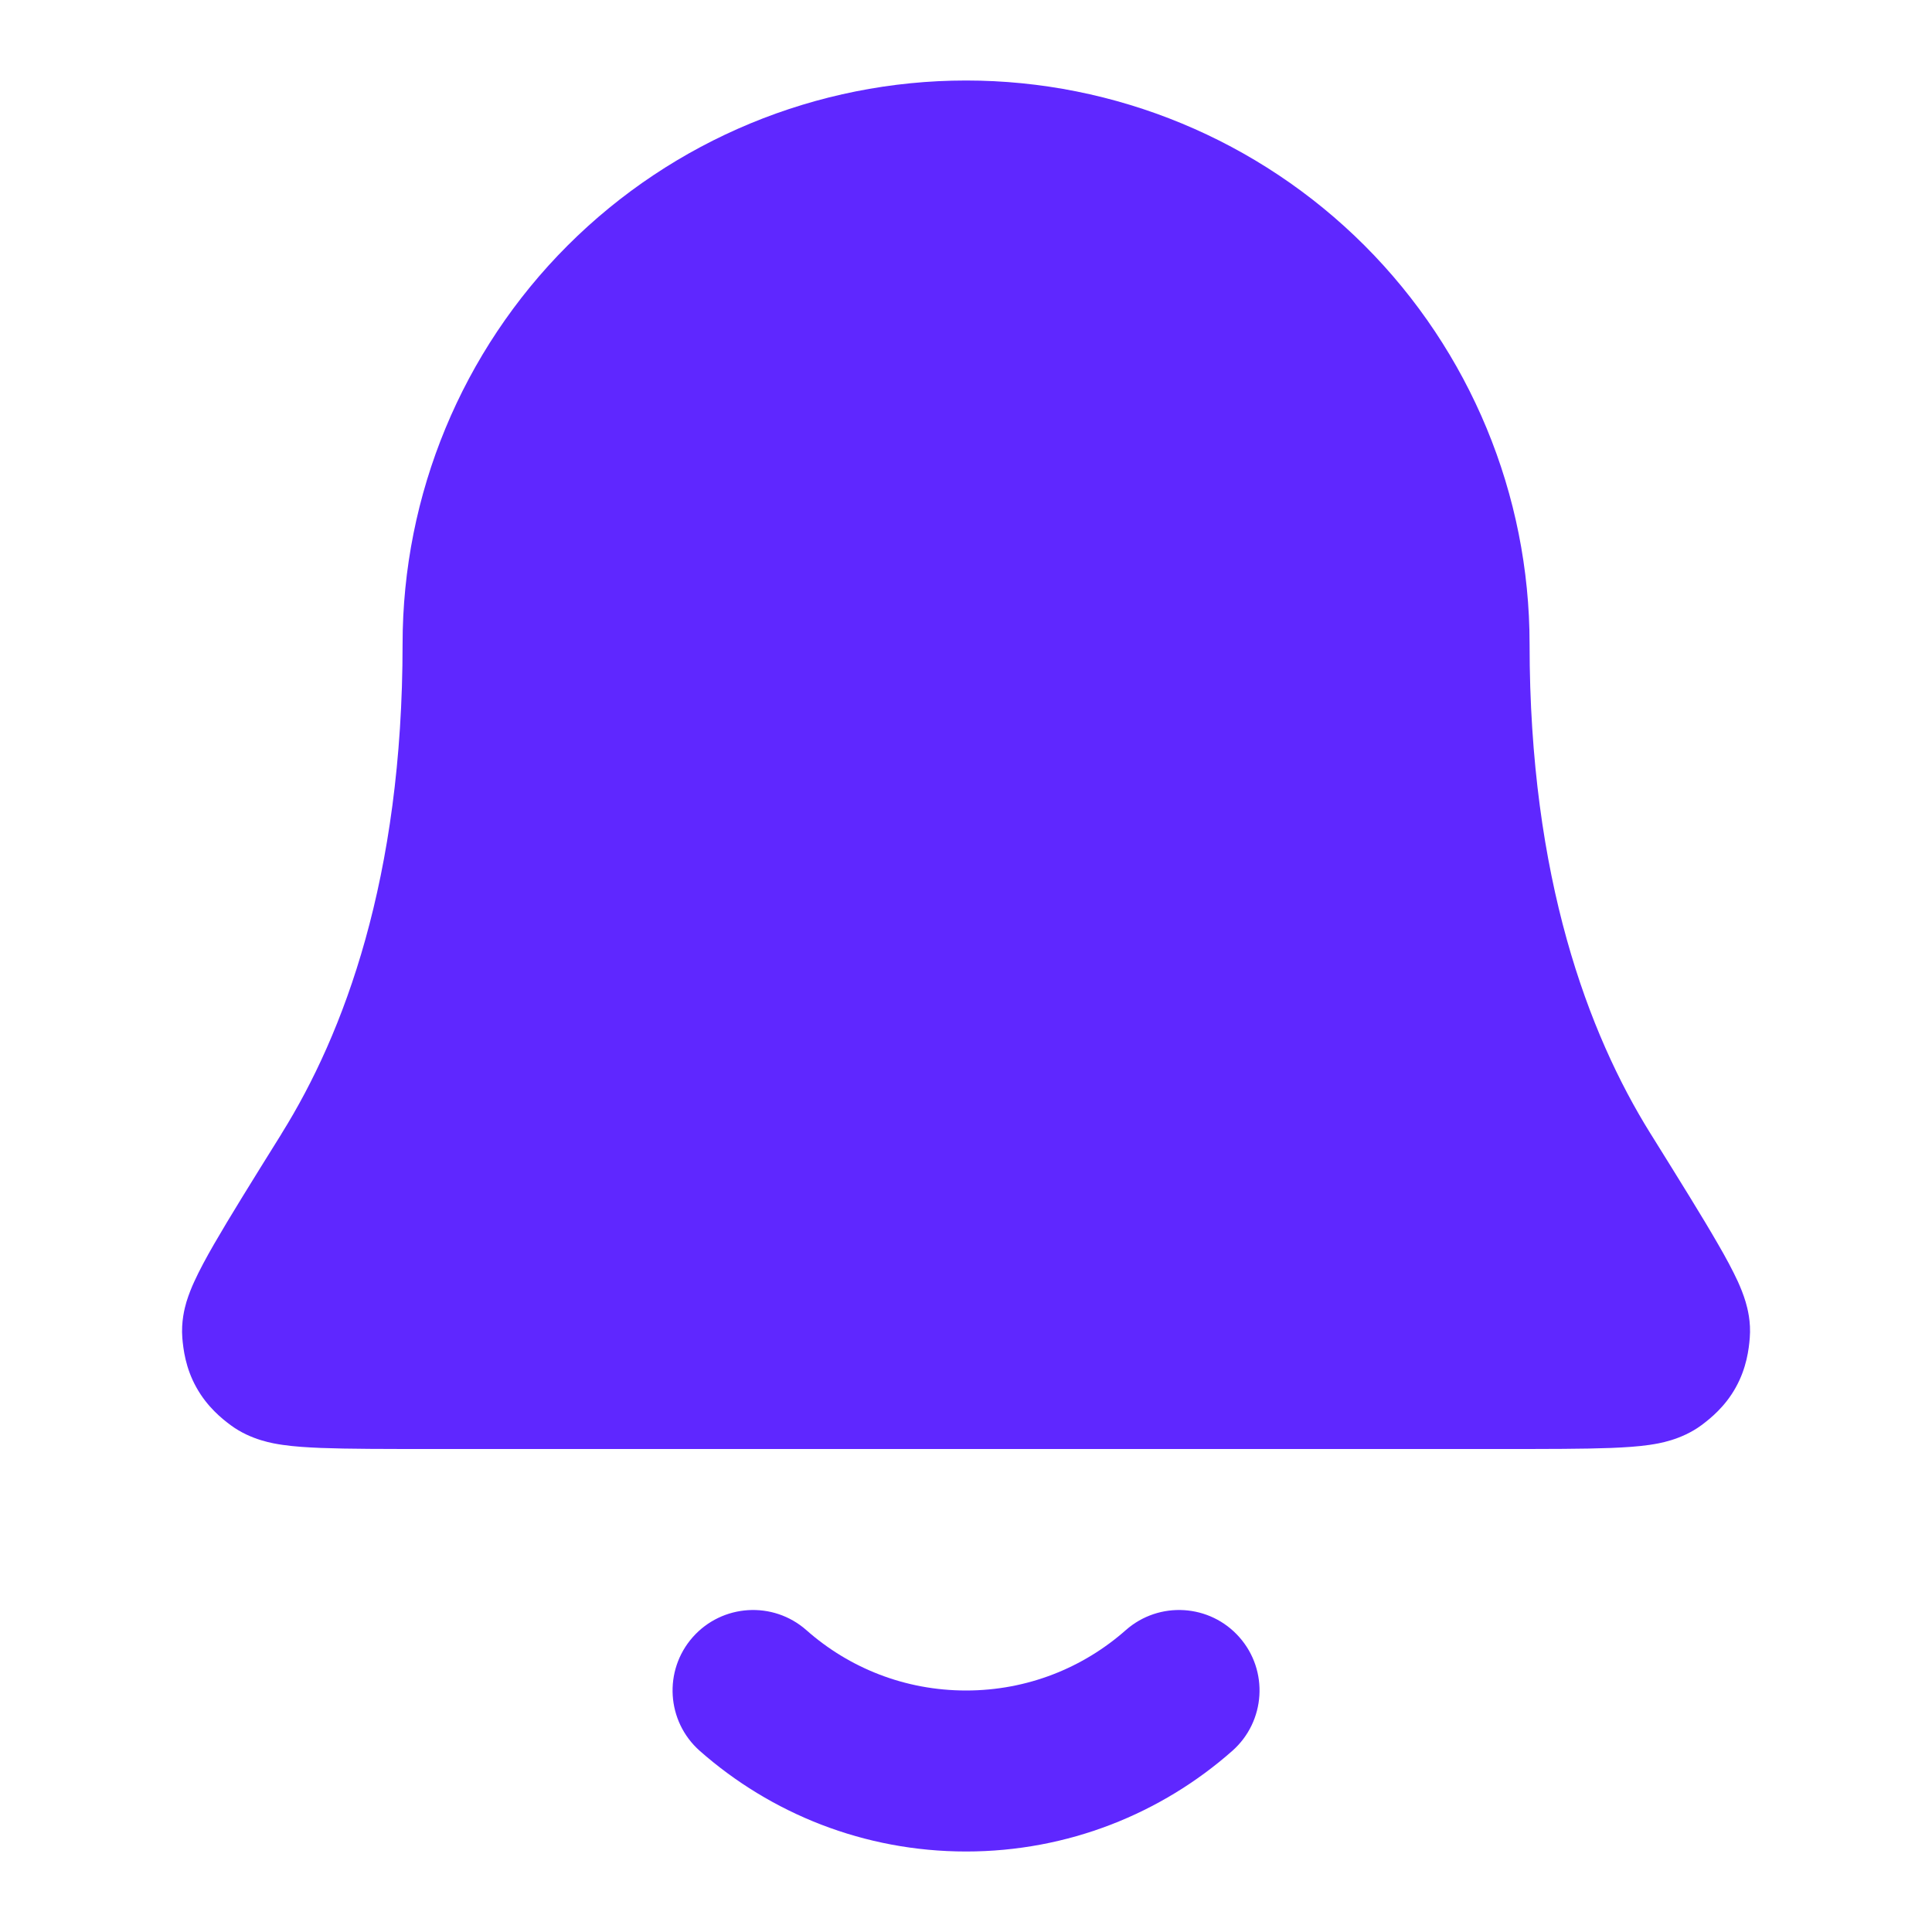 <svg width="24" height="24" viewBox="0 0 24 24" fill="none" xmlns="http://www.w3.org/2000/svg">
<path fill-rule="evenodd" clip-rule="evenodd" d="M8.605 20.338C8.971 19.924 9.603 19.885 10.017 20.25C10.546 20.718 11.239 21 12.001 21C12.762 21 13.455 20.718 13.985 20.25C14.399 19.885 15.031 19.924 15.396 20.338C15.762 20.752 15.722 21.384 15.308 21.75C14.428 22.527 13.268 23 12.001 23C10.733 23 9.574 22.527 8.693 21.75C8.279 21.384 8.24 20.752 8.605 20.338Z" fill="#5F27FF"/>
<path fill-rule="evenodd" clip-rule="evenodd" d="M7.051 3.05C8.364 1.738 10.144 1 12.001 1C13.857 1 15.638 1.738 16.951 3.05C18.263 4.363 19.001 6.143 19.001 8C19.001 10.913 19.733 12.844 20.5 14.077L20.512 14.096C20.869 14.67 21.152 15.124 21.342 15.455C21.438 15.62 21.524 15.78 21.589 15.921C21.621 15.992 21.657 16.079 21.685 16.173C21.708 16.252 21.753 16.419 21.736 16.622C21.725 16.759 21.697 16.993 21.563 17.234C21.429 17.476 21.245 17.623 21.135 17.705C20.884 17.89 20.597 17.933 20.501 17.947L20.497 17.948C20.349 17.97 20.182 17.98 20.013 17.987C19.678 18 19.214 18 18.637 18H5.365C4.788 18 4.324 18 3.988 17.987C3.819 17.98 3.652 17.97 3.505 17.948L3.5 17.947C3.404 17.933 3.117 17.89 2.867 17.705C2.756 17.623 2.573 17.476 2.439 17.234C2.304 16.993 2.277 16.759 2.265 16.622C2.249 16.419 2.293 16.252 2.316 16.173C2.345 16.079 2.38 15.992 2.413 15.921C2.477 15.78 2.564 15.62 2.659 15.455C2.85 15.124 3.132 14.67 3.49 14.096L3.501 14.077C4.269 12.844 5.001 10.913 5.001 8C5.001 6.143 5.738 4.363 7.051 3.05Z" fill="#5F27FF"/>
</svg>
